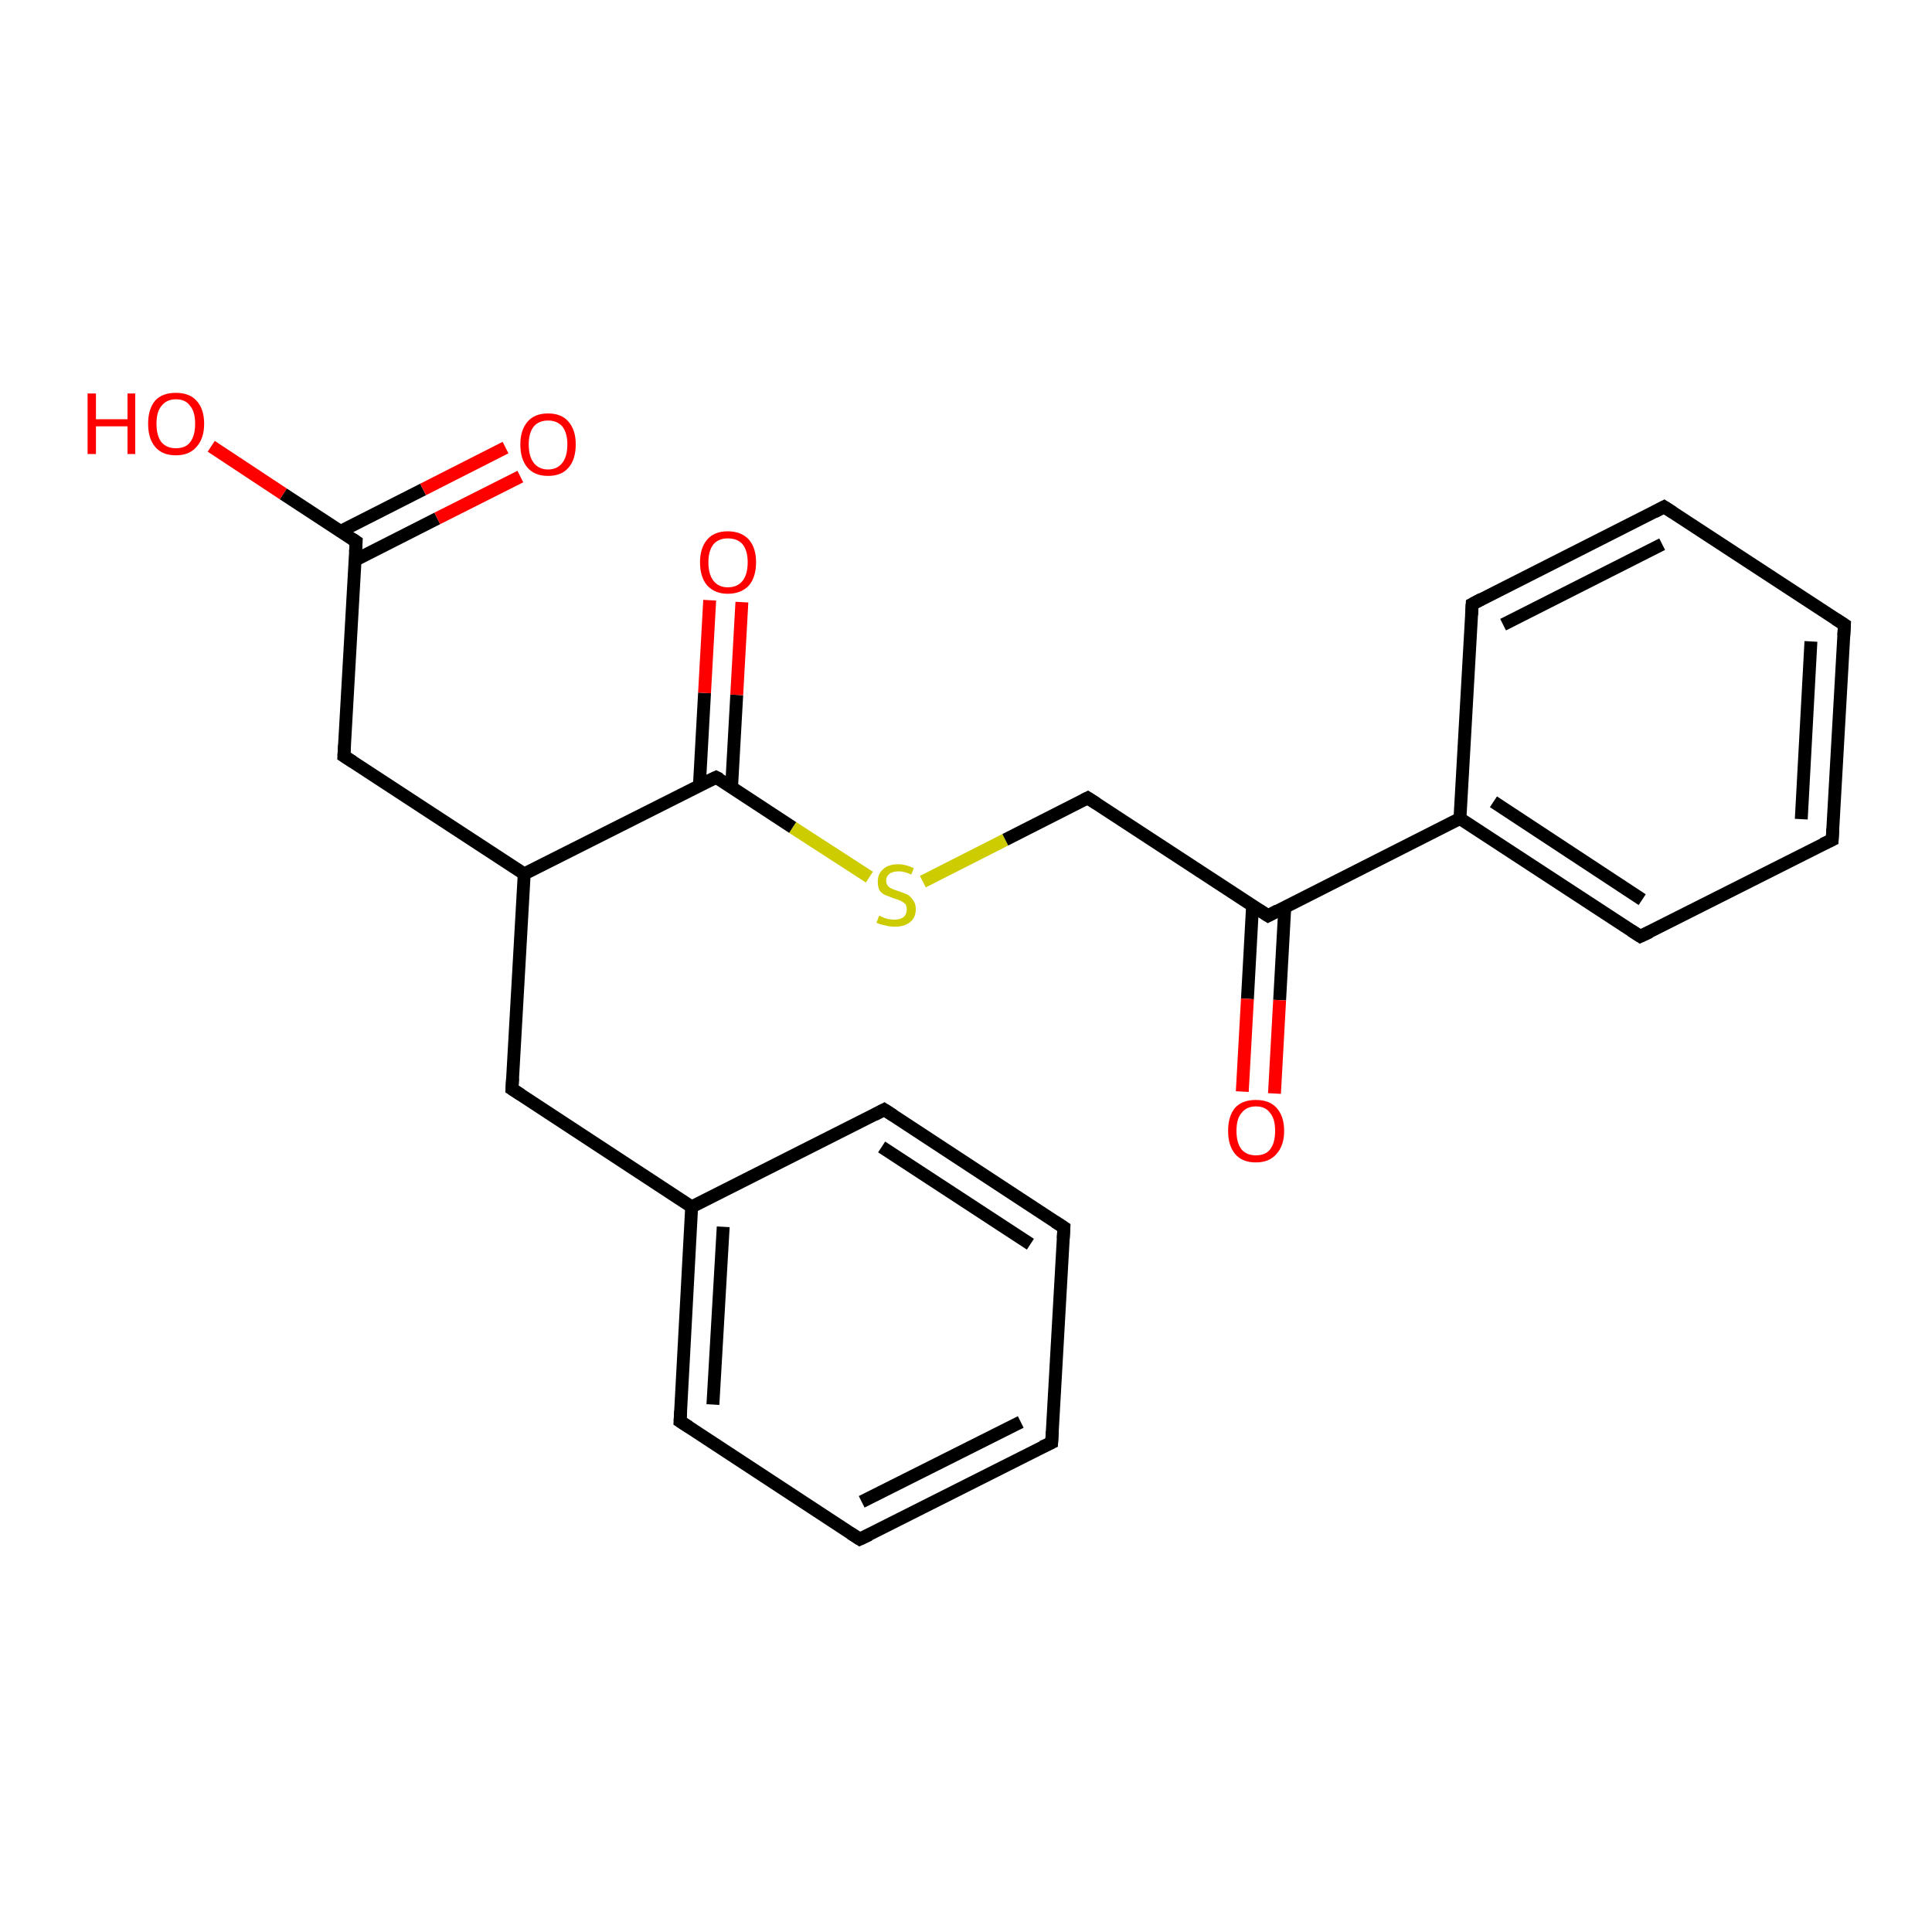 <?xml version='1.0' encoding='iso-8859-1'?>
<svg version='1.1' baseProfile='full'
              xmlns='http://www.w3.org/2000/svg'
                      xmlns:rdkit='http://www.rdkit.org/xml'
                      xmlns:xlink='http://www.w3.org/1999/xlink'
                  xml:space='preserve'
width='300px' height='300px' viewBox='0 0 300 300'>
<!-- END OF HEADER -->
<rect style='opacity:1.0;fill:#FFFFFF;stroke:none' width='300.0' height='300.0' x='0.0' y='0.0'> </rect>
<path class='bond-0 atom-0 atom-1' d='M 32.8,69.3 L 44.0,76.7' style='fill:none;fill-rule:evenodd;stroke:#FF0000;stroke-width:2.0px;stroke-linecap:butt;stroke-linejoin:miter;stroke-opacity:1' />
<path class='bond-0 atom-0 atom-1' d='M 44.0,76.7 L 55.3,84.1' style='fill:none;fill-rule:evenodd;stroke:#000000;stroke-width:2.0px;stroke-linecap:butt;stroke-linejoin:miter;stroke-opacity:1' />
<path class='bond-1 atom-1 atom-2' d='M 55.3,84.1 L 53.4,117.4' style='fill:none;fill-rule:evenodd;stroke:#000000;stroke-width:2.0px;stroke-linecap:butt;stroke-linejoin:miter;stroke-opacity:1' />
<path class='bond-2 atom-2 atom-3' d='M 53.4,117.4 L 81.4,135.7' style='fill:none;fill-rule:evenodd;stroke:#000000;stroke-width:2.0px;stroke-linecap:butt;stroke-linejoin:miter;stroke-opacity:1' />
<path class='bond-3 atom-3 atom-4' d='M 81.4,135.7 L 79.5,169.1' style='fill:none;fill-rule:evenodd;stroke:#000000;stroke-width:2.0px;stroke-linecap:butt;stroke-linejoin:miter;stroke-opacity:1' />
<path class='bond-4 atom-4 atom-5' d='M 79.5,169.1 L 107.4,187.4' style='fill:none;fill-rule:evenodd;stroke:#000000;stroke-width:2.0px;stroke-linecap:butt;stroke-linejoin:miter;stroke-opacity:1' />
<path class='bond-5 atom-5 atom-6' d='M 107.4,187.4 L 105.6,220.7' style='fill:none;fill-rule:evenodd;stroke:#000000;stroke-width:2.0px;stroke-linecap:butt;stroke-linejoin:miter;stroke-opacity:1' />
<path class='bond-5 atom-5 atom-6' d='M 112.3,190.5 L 110.7,218.1' style='fill:none;fill-rule:evenodd;stroke:#000000;stroke-width:2.0px;stroke-linecap:butt;stroke-linejoin:miter;stroke-opacity:1' />
<path class='bond-6 atom-6 atom-7' d='M 105.6,220.7 L 133.5,239.0' style='fill:none;fill-rule:evenodd;stroke:#000000;stroke-width:2.0px;stroke-linecap:butt;stroke-linejoin:miter;stroke-opacity:1' />
<path class='bond-7 atom-7 atom-8' d='M 133.5,239.0 L 163.3,224.0' style='fill:none;fill-rule:evenodd;stroke:#000000;stroke-width:2.0px;stroke-linecap:butt;stroke-linejoin:miter;stroke-opacity:1' />
<path class='bond-7 atom-7 atom-8' d='M 133.8,233.2 L 158.5,220.8' style='fill:none;fill-rule:evenodd;stroke:#000000;stroke-width:2.0px;stroke-linecap:butt;stroke-linejoin:miter;stroke-opacity:1' />
<path class='bond-8 atom-8 atom-9' d='M 163.3,224.0 L 165.2,190.6' style='fill:none;fill-rule:evenodd;stroke:#000000;stroke-width:2.0px;stroke-linecap:butt;stroke-linejoin:miter;stroke-opacity:1' />
<path class='bond-9 atom-9 atom-10' d='M 165.2,190.6 L 137.3,172.3' style='fill:none;fill-rule:evenodd;stroke:#000000;stroke-width:2.0px;stroke-linecap:butt;stroke-linejoin:miter;stroke-opacity:1' />
<path class='bond-9 atom-9 atom-10' d='M 160.0,193.2 L 136.9,178.1' style='fill:none;fill-rule:evenodd;stroke:#000000;stroke-width:2.0px;stroke-linecap:butt;stroke-linejoin:miter;stroke-opacity:1' />
<path class='bond-10 atom-3 atom-11' d='M 81.4,135.7 L 111.2,120.7' style='fill:none;fill-rule:evenodd;stroke:#000000;stroke-width:2.0px;stroke-linecap:butt;stroke-linejoin:miter;stroke-opacity:1' />
<path class='bond-11 atom-11 atom-12' d='M 113.6,122.2 L 114.4,107.9' style='fill:none;fill-rule:evenodd;stroke:#000000;stroke-width:2.0px;stroke-linecap:butt;stroke-linejoin:miter;stroke-opacity:1' />
<path class='bond-11 atom-11 atom-12' d='M 114.4,107.9 L 115.2,93.5' style='fill:none;fill-rule:evenodd;stroke:#FF0000;stroke-width:2.0px;stroke-linecap:butt;stroke-linejoin:miter;stroke-opacity:1' />
<path class='bond-11 atom-11 atom-12' d='M 108.6,122.0 L 109.4,107.6' style='fill:none;fill-rule:evenodd;stroke:#000000;stroke-width:2.0px;stroke-linecap:butt;stroke-linejoin:miter;stroke-opacity:1' />
<path class='bond-11 atom-11 atom-12' d='M 109.4,107.6 L 110.2,93.2' style='fill:none;fill-rule:evenodd;stroke:#FF0000;stroke-width:2.0px;stroke-linecap:butt;stroke-linejoin:miter;stroke-opacity:1' />
<path class='bond-12 atom-11 atom-13' d='M 111.2,120.7 L 123.1,128.5' style='fill:none;fill-rule:evenodd;stroke:#000000;stroke-width:2.0px;stroke-linecap:butt;stroke-linejoin:miter;stroke-opacity:1' />
<path class='bond-12 atom-11 atom-13' d='M 123.1,128.5 L 135.0,136.2' style='fill:none;fill-rule:evenodd;stroke:#CCCC00;stroke-width:2.0px;stroke-linecap:butt;stroke-linejoin:miter;stroke-opacity:1' />
<path class='bond-13 atom-13 atom-14' d='M 143.3,136.9 L 156.1,130.4' style='fill:none;fill-rule:evenodd;stroke:#CCCC00;stroke-width:2.0px;stroke-linecap:butt;stroke-linejoin:miter;stroke-opacity:1' />
<path class='bond-13 atom-13 atom-14' d='M 156.1,130.4 L 168.9,123.9' style='fill:none;fill-rule:evenodd;stroke:#000000;stroke-width:2.0px;stroke-linecap:butt;stroke-linejoin:miter;stroke-opacity:1' />
<path class='bond-14 atom-14 atom-15' d='M 168.9,123.9 L 196.9,142.2' style='fill:none;fill-rule:evenodd;stroke:#000000;stroke-width:2.0px;stroke-linecap:butt;stroke-linejoin:miter;stroke-opacity:1' />
<path class='bond-15 atom-15 atom-16' d='M 194.5,140.6 L 193.7,155.1' style='fill:none;fill-rule:evenodd;stroke:#000000;stroke-width:2.0px;stroke-linecap:butt;stroke-linejoin:miter;stroke-opacity:1' />
<path class='bond-15 atom-15 atom-16' d='M 193.7,155.1 L 192.9,169.5' style='fill:none;fill-rule:evenodd;stroke:#FF0000;stroke-width:2.0px;stroke-linecap:butt;stroke-linejoin:miter;stroke-opacity:1' />
<path class='bond-15 atom-15 atom-16' d='M 199.5,140.9 L 198.7,155.3' style='fill:none;fill-rule:evenodd;stroke:#000000;stroke-width:2.0px;stroke-linecap:butt;stroke-linejoin:miter;stroke-opacity:1' />
<path class='bond-15 atom-15 atom-16' d='M 198.7,155.3 L 197.9,169.8' style='fill:none;fill-rule:evenodd;stroke:#FF0000;stroke-width:2.0px;stroke-linecap:butt;stroke-linejoin:miter;stroke-opacity:1' />
<path class='bond-16 atom-15 atom-17' d='M 196.9,142.2 L 226.7,127.1' style='fill:none;fill-rule:evenodd;stroke:#000000;stroke-width:2.0px;stroke-linecap:butt;stroke-linejoin:miter;stroke-opacity:1' />
<path class='bond-17 atom-17 atom-18' d='M 226.7,127.1 L 254.7,145.4' style='fill:none;fill-rule:evenodd;stroke:#000000;stroke-width:2.0px;stroke-linecap:butt;stroke-linejoin:miter;stroke-opacity:1' />
<path class='bond-17 atom-17 atom-18' d='M 231.9,124.5 L 255.0,139.7' style='fill:none;fill-rule:evenodd;stroke:#000000;stroke-width:2.0px;stroke-linecap:butt;stroke-linejoin:miter;stroke-opacity:1' />
<path class='bond-18 atom-18 atom-19' d='M 254.7,145.4 L 284.5,130.4' style='fill:none;fill-rule:evenodd;stroke:#000000;stroke-width:2.0px;stroke-linecap:butt;stroke-linejoin:miter;stroke-opacity:1' />
<path class='bond-19 atom-19 atom-20' d='M 284.5,130.4 L 286.4,97.0' style='fill:none;fill-rule:evenodd;stroke:#000000;stroke-width:2.0px;stroke-linecap:butt;stroke-linejoin:miter;stroke-opacity:1' />
<path class='bond-19 atom-19 atom-20' d='M 279.7,127.2 L 281.2,99.6' style='fill:none;fill-rule:evenodd;stroke:#000000;stroke-width:2.0px;stroke-linecap:butt;stroke-linejoin:miter;stroke-opacity:1' />
<path class='bond-20 atom-20 atom-21' d='M 286.4,97.0 L 258.4,78.7' style='fill:none;fill-rule:evenodd;stroke:#000000;stroke-width:2.0px;stroke-linecap:butt;stroke-linejoin:miter;stroke-opacity:1' />
<path class='bond-21 atom-21 atom-22' d='M 258.4,78.7 L 228.6,93.8' style='fill:none;fill-rule:evenodd;stroke:#000000;stroke-width:2.0px;stroke-linecap:butt;stroke-linejoin:miter;stroke-opacity:1' />
<path class='bond-21 atom-21 atom-22' d='M 258.1,84.5 L 233.4,97.0' style='fill:none;fill-rule:evenodd;stroke:#000000;stroke-width:2.0px;stroke-linecap:butt;stroke-linejoin:miter;stroke-opacity:1' />
<path class='bond-22 atom-1 atom-23' d='M 55.1,87.0 L 67.9,80.5' style='fill:none;fill-rule:evenodd;stroke:#000000;stroke-width:2.0px;stroke-linecap:butt;stroke-linejoin:miter;stroke-opacity:1' />
<path class='bond-22 atom-1 atom-23' d='M 67.9,80.5 L 80.8,74.0' style='fill:none;fill-rule:evenodd;stroke:#FF0000;stroke-width:2.0px;stroke-linecap:butt;stroke-linejoin:miter;stroke-opacity:1' />
<path class='bond-22 atom-1 atom-23' d='M 52.9,82.5 L 65.7,76.0' style='fill:none;fill-rule:evenodd;stroke:#000000;stroke-width:2.0px;stroke-linecap:butt;stroke-linejoin:miter;stroke-opacity:1' />
<path class='bond-22 atom-1 atom-23' d='M 65.7,76.0 L 78.5,69.5' style='fill:none;fill-rule:evenodd;stroke:#FF0000;stroke-width:2.0px;stroke-linecap:butt;stroke-linejoin:miter;stroke-opacity:1' />
<path class='bond-23 atom-10 atom-5' d='M 137.3,172.3 L 107.4,187.4' style='fill:none;fill-rule:evenodd;stroke:#000000;stroke-width:2.0px;stroke-linecap:butt;stroke-linejoin:miter;stroke-opacity:1' />
<path class='bond-24 atom-22 atom-17' d='M 228.6,93.8 L 226.7,127.1' style='fill:none;fill-rule:evenodd;stroke:#000000;stroke-width:2.0px;stroke-linecap:butt;stroke-linejoin:miter;stroke-opacity:1' />
<path d='M 54.7,83.7 L 55.3,84.1 L 55.2,85.7' style='fill:none;stroke:#000000;stroke-width:2.0px;stroke-linecap:butt;stroke-linejoin:miter;stroke-opacity:1;' />
<path d='M 53.5,115.7 L 53.4,117.4 L 54.8,118.3' style='fill:none;stroke:#000000;stroke-width:2.0px;stroke-linecap:butt;stroke-linejoin:miter;stroke-opacity:1;' />
<path d='M 79.6,167.4 L 79.5,169.1 L 80.9,170.0' style='fill:none;stroke:#000000;stroke-width:2.0px;stroke-linecap:butt;stroke-linejoin:miter;stroke-opacity:1;' />
<path d='M 105.7,219.1 L 105.6,220.7 L 107.0,221.6' style='fill:none;stroke:#000000;stroke-width:2.0px;stroke-linecap:butt;stroke-linejoin:miter;stroke-opacity:1;' />
<path d='M 132.1,238.1 L 133.5,239.0 L 135.0,238.3' style='fill:none;stroke:#000000;stroke-width:2.0px;stroke-linecap:butt;stroke-linejoin:miter;stroke-opacity:1;' />
<path d='M 161.8,224.7 L 163.3,224.0 L 163.4,222.3' style='fill:none;stroke:#000000;stroke-width:2.0px;stroke-linecap:butt;stroke-linejoin:miter;stroke-opacity:1;' />
<path d='M 165.1,192.3 L 165.2,190.6 L 163.8,189.7' style='fill:none;stroke:#000000;stroke-width:2.0px;stroke-linecap:butt;stroke-linejoin:miter;stroke-opacity:1;' />
<path d='M 138.7,173.2 L 137.3,172.3 L 135.8,173.1' style='fill:none;stroke:#000000;stroke-width:2.0px;stroke-linecap:butt;stroke-linejoin:miter;stroke-opacity:1;' />
<path d='M 109.7,121.4 L 111.2,120.7 L 111.8,121.0' style='fill:none;stroke:#000000;stroke-width:2.0px;stroke-linecap:butt;stroke-linejoin:miter;stroke-opacity:1;' />
<path d='M 168.3,124.2 L 168.9,123.9 L 170.3,124.8' style='fill:none;stroke:#000000;stroke-width:2.0px;stroke-linecap:butt;stroke-linejoin:miter;stroke-opacity:1;' />
<path d='M 195.5,141.3 L 196.9,142.2 L 198.4,141.4' style='fill:none;stroke:#000000;stroke-width:2.0px;stroke-linecap:butt;stroke-linejoin:miter;stroke-opacity:1;' />
<path d='M 253.3,144.5 L 254.7,145.4 L 256.2,144.7' style='fill:none;stroke:#000000;stroke-width:2.0px;stroke-linecap:butt;stroke-linejoin:miter;stroke-opacity:1;' />
<path d='M 283.0,131.1 L 284.5,130.4 L 284.6,128.7' style='fill:none;stroke:#000000;stroke-width:2.0px;stroke-linecap:butt;stroke-linejoin:miter;stroke-opacity:1;' />
<path d='M 286.3,98.7 L 286.4,97.0 L 285.0,96.1' style='fill:none;stroke:#000000;stroke-width:2.0px;stroke-linecap:butt;stroke-linejoin:miter;stroke-opacity:1;' />
<path d='M 259.8,79.6 L 258.4,78.7 L 256.9,79.5' style='fill:none;stroke:#000000;stroke-width:2.0px;stroke-linecap:butt;stroke-linejoin:miter;stroke-opacity:1;' />
<path d='M 230.1,93.0 L 228.6,93.8 L 228.5,95.5' style='fill:none;stroke:#000000;stroke-width:2.0px;stroke-linecap:butt;stroke-linejoin:miter;stroke-opacity:1;' />
<path class='atom-0' d='M 13.6 61.1
L 14.9 61.1
L 14.9 65.1
L 19.8 65.1
L 19.8 61.1
L 21.0 61.1
L 21.0 70.5
L 19.8 70.5
L 19.8 66.2
L 14.9 66.2
L 14.9 70.5
L 13.6 70.5
L 13.6 61.1
' fill='#FF0000'/>
<path class='atom-0' d='M 23.0 65.8
Q 23.0 63.5, 24.1 62.2
Q 25.2 61.0, 27.3 61.0
Q 29.4 61.0, 30.5 62.2
Q 31.7 63.5, 31.7 65.8
Q 31.7 68.1, 30.5 69.4
Q 29.4 70.7, 27.3 70.7
Q 25.2 70.7, 24.1 69.4
Q 23.0 68.1, 23.0 65.8
M 27.3 69.6
Q 28.8 69.6, 29.5 68.7
Q 30.3 67.7, 30.3 65.8
Q 30.3 63.9, 29.5 63.0
Q 28.8 62.0, 27.3 62.0
Q 25.9 62.0, 25.1 63.0
Q 24.3 63.9, 24.3 65.8
Q 24.3 67.7, 25.1 68.7
Q 25.9 69.6, 27.3 69.6
' fill='#FF0000'/>
<path class='atom-12' d='M 108.7 87.3
Q 108.7 85.1, 109.8 83.8
Q 110.9 82.5, 113.0 82.5
Q 115.1 82.5, 116.3 83.8
Q 117.4 85.1, 117.4 87.3
Q 117.4 89.6, 116.3 90.9
Q 115.1 92.2, 113.0 92.2
Q 111.0 92.2, 109.8 90.9
Q 108.7 89.6, 108.7 87.3
M 113.0 91.2
Q 114.5 91.2, 115.3 90.2
Q 116.1 89.2, 116.1 87.3
Q 116.1 85.5, 115.3 84.5
Q 114.5 83.6, 113.0 83.6
Q 111.6 83.6, 110.8 84.5
Q 110.0 85.5, 110.0 87.3
Q 110.0 89.2, 110.8 90.2
Q 111.6 91.2, 113.0 91.2
' fill='#FF0000'/>
<path class='atom-13' d='M 136.5 142.2
Q 136.6 142.2, 137.0 142.4
Q 137.4 142.6, 137.9 142.7
Q 138.4 142.8, 138.9 142.8
Q 139.8 142.8, 140.3 142.4
Q 140.8 142.0, 140.8 141.2
Q 140.8 140.7, 140.6 140.4
Q 140.3 140.1, 139.9 139.9
Q 139.5 139.7, 138.8 139.5
Q 138.0 139.2, 137.5 139.0
Q 137.0 138.8, 136.6 138.3
Q 136.3 137.8, 136.3 136.9
Q 136.3 135.7, 137.1 135.0
Q 137.9 134.2, 139.5 134.2
Q 140.6 134.2, 141.9 134.8
L 141.5 135.8
Q 140.4 135.3, 139.6 135.3
Q 138.6 135.3, 138.1 135.7
Q 137.6 136.1, 137.6 136.7
Q 137.6 137.2, 137.9 137.6
Q 138.2 137.9, 138.5 138.0
Q 138.9 138.2, 139.6 138.4
Q 140.4 138.7, 140.9 138.9
Q 141.4 139.2, 141.8 139.8
Q 142.2 140.3, 142.2 141.2
Q 142.2 142.5, 141.3 143.2
Q 140.4 143.9, 139.0 143.9
Q 138.1 143.9, 137.5 143.7
Q 136.8 143.6, 136.1 143.3
L 136.5 142.2
' fill='#CCCC00'/>
<path class='atom-16' d='M 190.7 175.6
Q 190.7 173.3, 191.8 172.0
Q 192.9 170.8, 195.0 170.8
Q 197.1 170.8, 198.2 172.0
Q 199.4 173.3, 199.4 175.6
Q 199.4 177.9, 198.2 179.2
Q 197.1 180.5, 195.0 180.5
Q 192.9 180.5, 191.8 179.2
Q 190.7 177.9, 190.7 175.6
M 195.0 179.4
Q 196.5 179.4, 197.2 178.5
Q 198.0 177.5, 198.0 175.6
Q 198.0 173.7, 197.2 172.8
Q 196.5 171.8, 195.0 171.8
Q 193.6 171.8, 192.8 172.8
Q 192.0 173.7, 192.0 175.6
Q 192.0 177.5, 192.8 178.5
Q 193.6 179.4, 195.0 179.4
' fill='#FF0000'/>
<path class='atom-23' d='M 80.8 69.0
Q 80.8 66.8, 81.9 65.5
Q 83.0 64.2, 85.1 64.2
Q 87.2 64.2, 88.3 65.5
Q 89.4 66.8, 89.4 69.0
Q 89.4 71.3, 88.3 72.6
Q 87.2 73.9, 85.1 73.9
Q 83.0 73.9, 81.9 72.6
Q 80.8 71.3, 80.8 69.0
M 85.1 72.9
Q 86.5 72.9, 87.3 71.9
Q 88.1 70.9, 88.1 69.0
Q 88.1 67.2, 87.3 66.2
Q 86.5 65.3, 85.1 65.3
Q 83.7 65.3, 82.9 66.2
Q 82.1 67.2, 82.1 69.0
Q 82.1 70.9, 82.9 71.9
Q 83.7 72.9, 85.1 72.9
' fill='#FF0000'/>
</svg>
